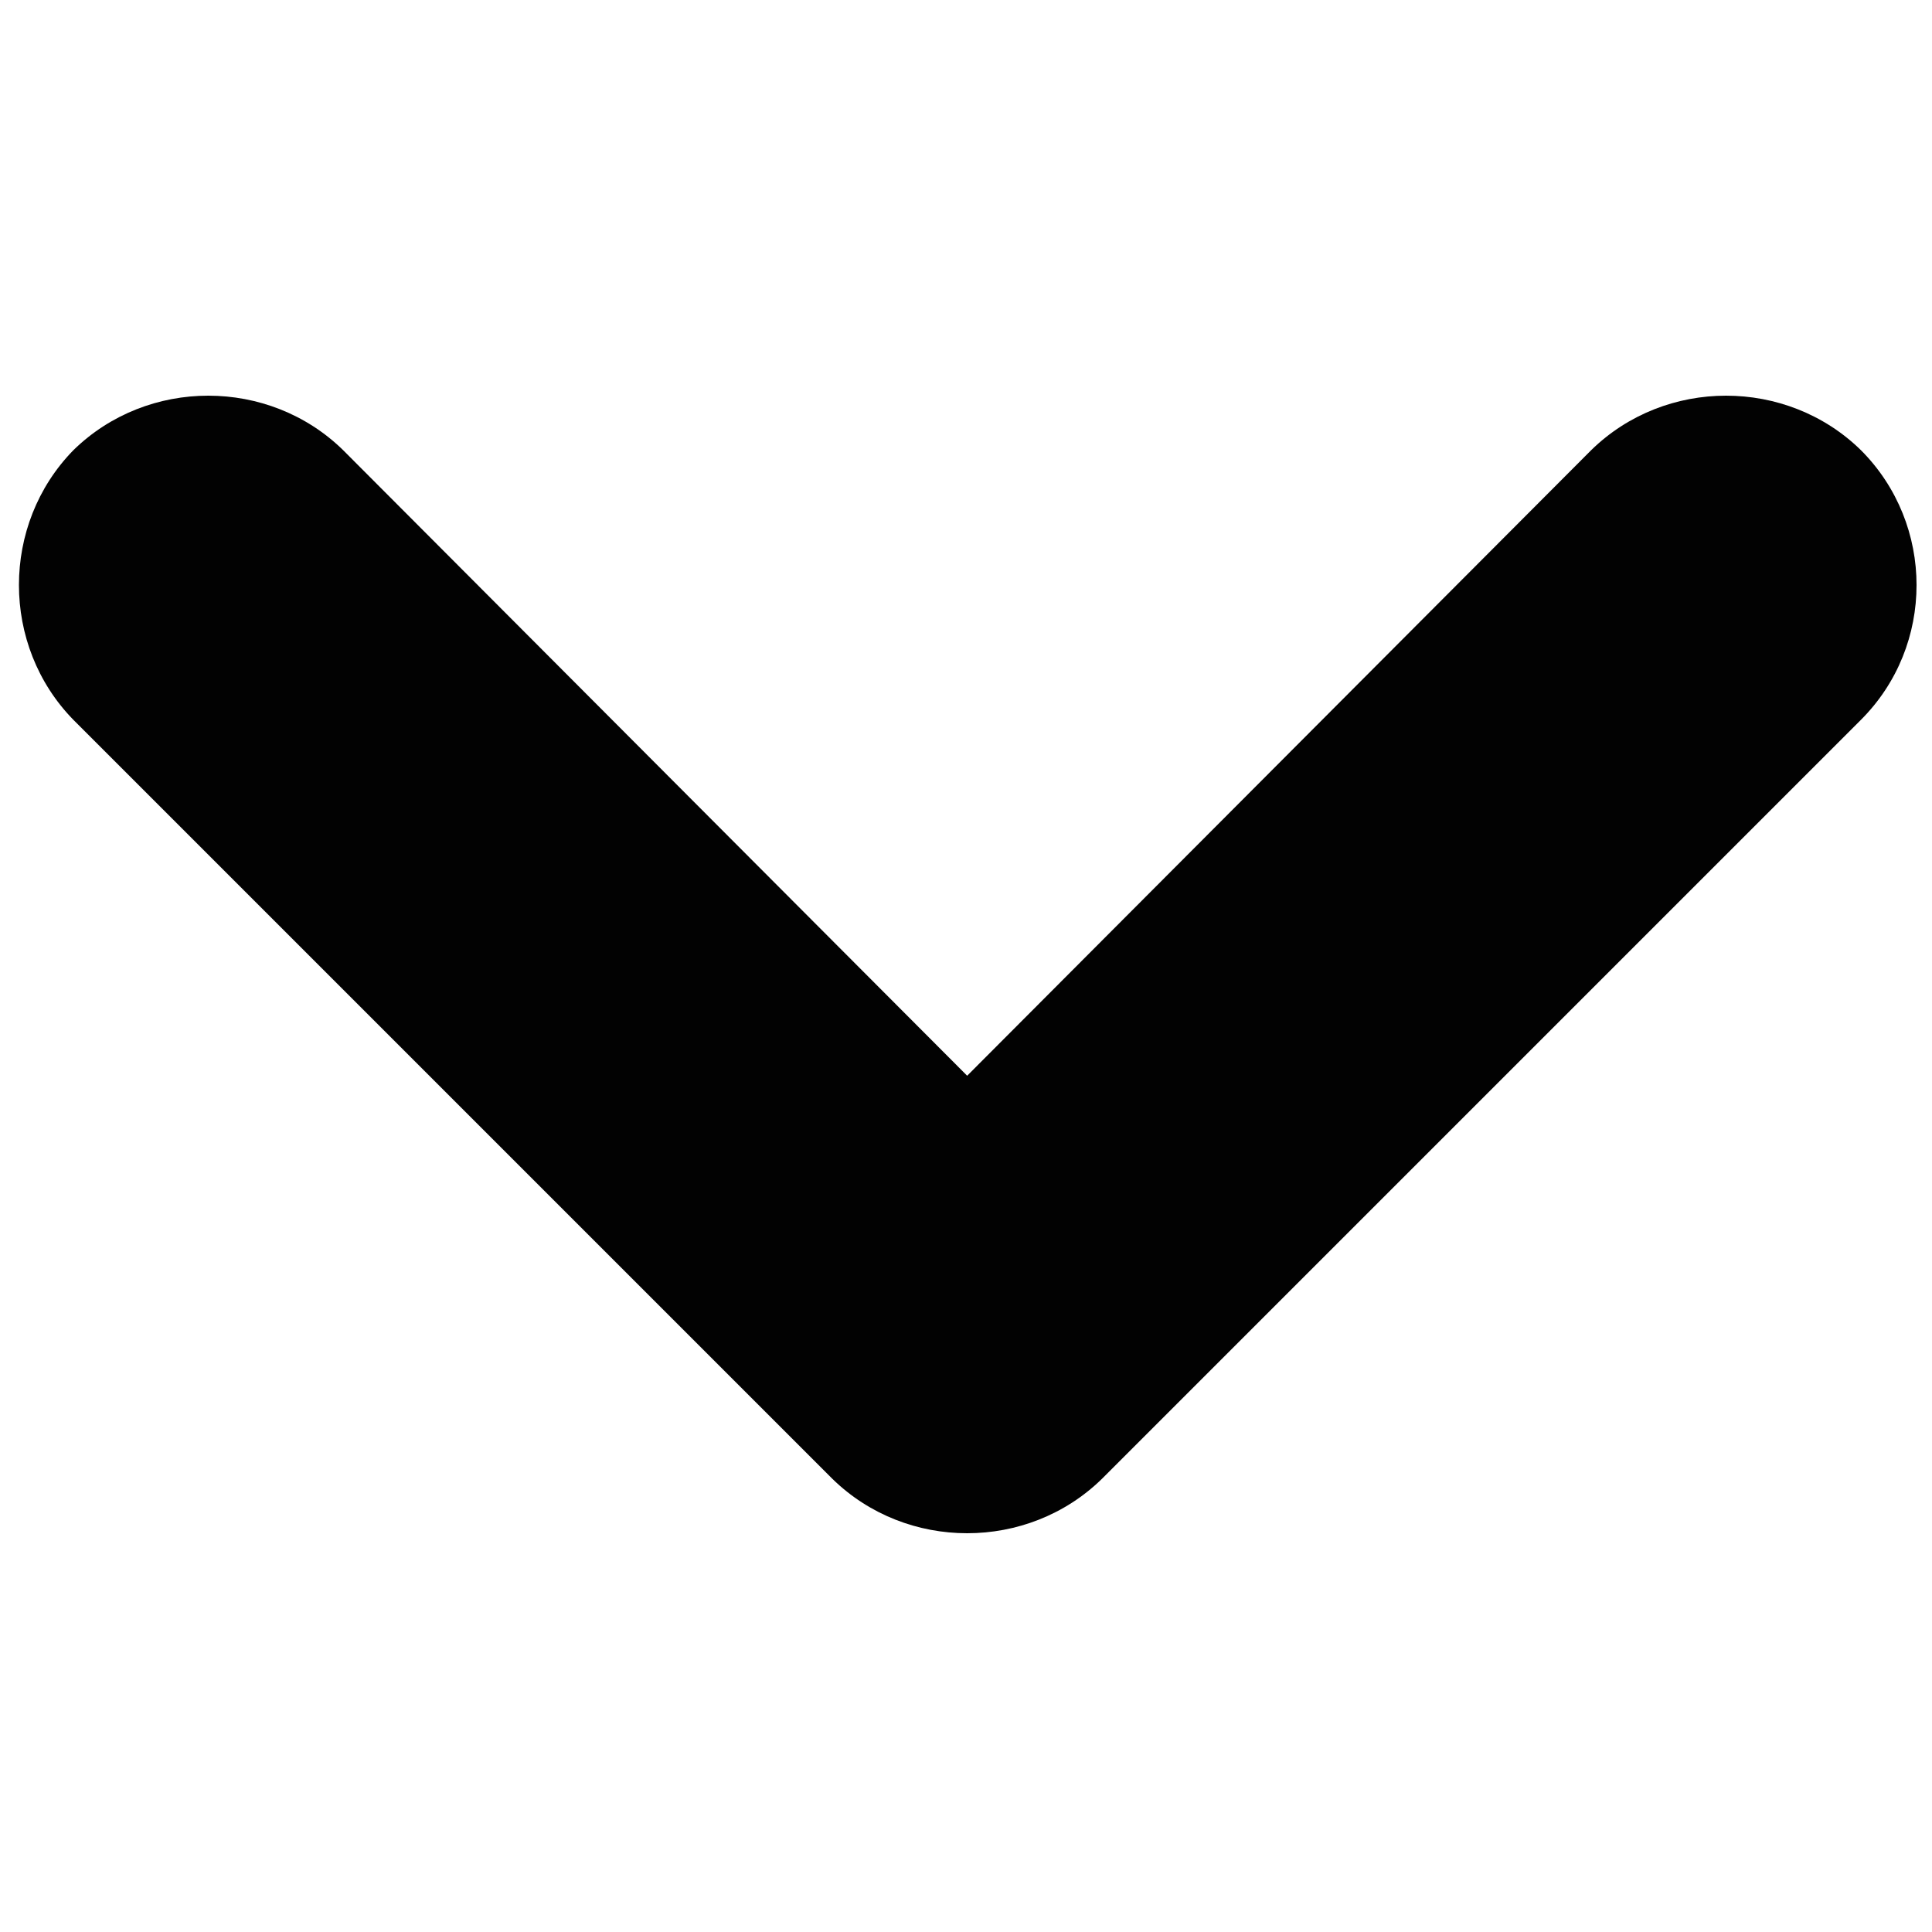 <?xml version="1.0" encoding="utf-8"?>
<!-- Generator: Adobe Illustrator 19.1.0, SVG Export Plug-In . SVG Version: 6.00 Build 0)  -->
<svg version="1.1" id="Layer_1" xmlns="http://www.w3.org/2000/svg" xmlns:xlink="http://www.w3.org/1999/xlink" x="0px" y="0px"
	 width="500px" height="500px" viewBox="0 0 500 500" enable-background="new 0 0 500 500" xml:space="preserve">
<g>
	<path fill="#020202" d="M481.6,186.3L285.2,382.7c-19.2,18.8-50.6,18.8-69.8,0L19,186.3c-18.8-19.2-18.8-50.6,0-69.8
		c19.2-18.8,50.6-18.8,69.8,0l161.5,161.9l161.5-161.9c19.2-18.8,50.6-18.8,69.8,0c9.6,9.6,14.4,22.3,14.4,34.9
		C496,164.1,491.2,176.7,481.6,186.3z"/>
</g>
</svg>
